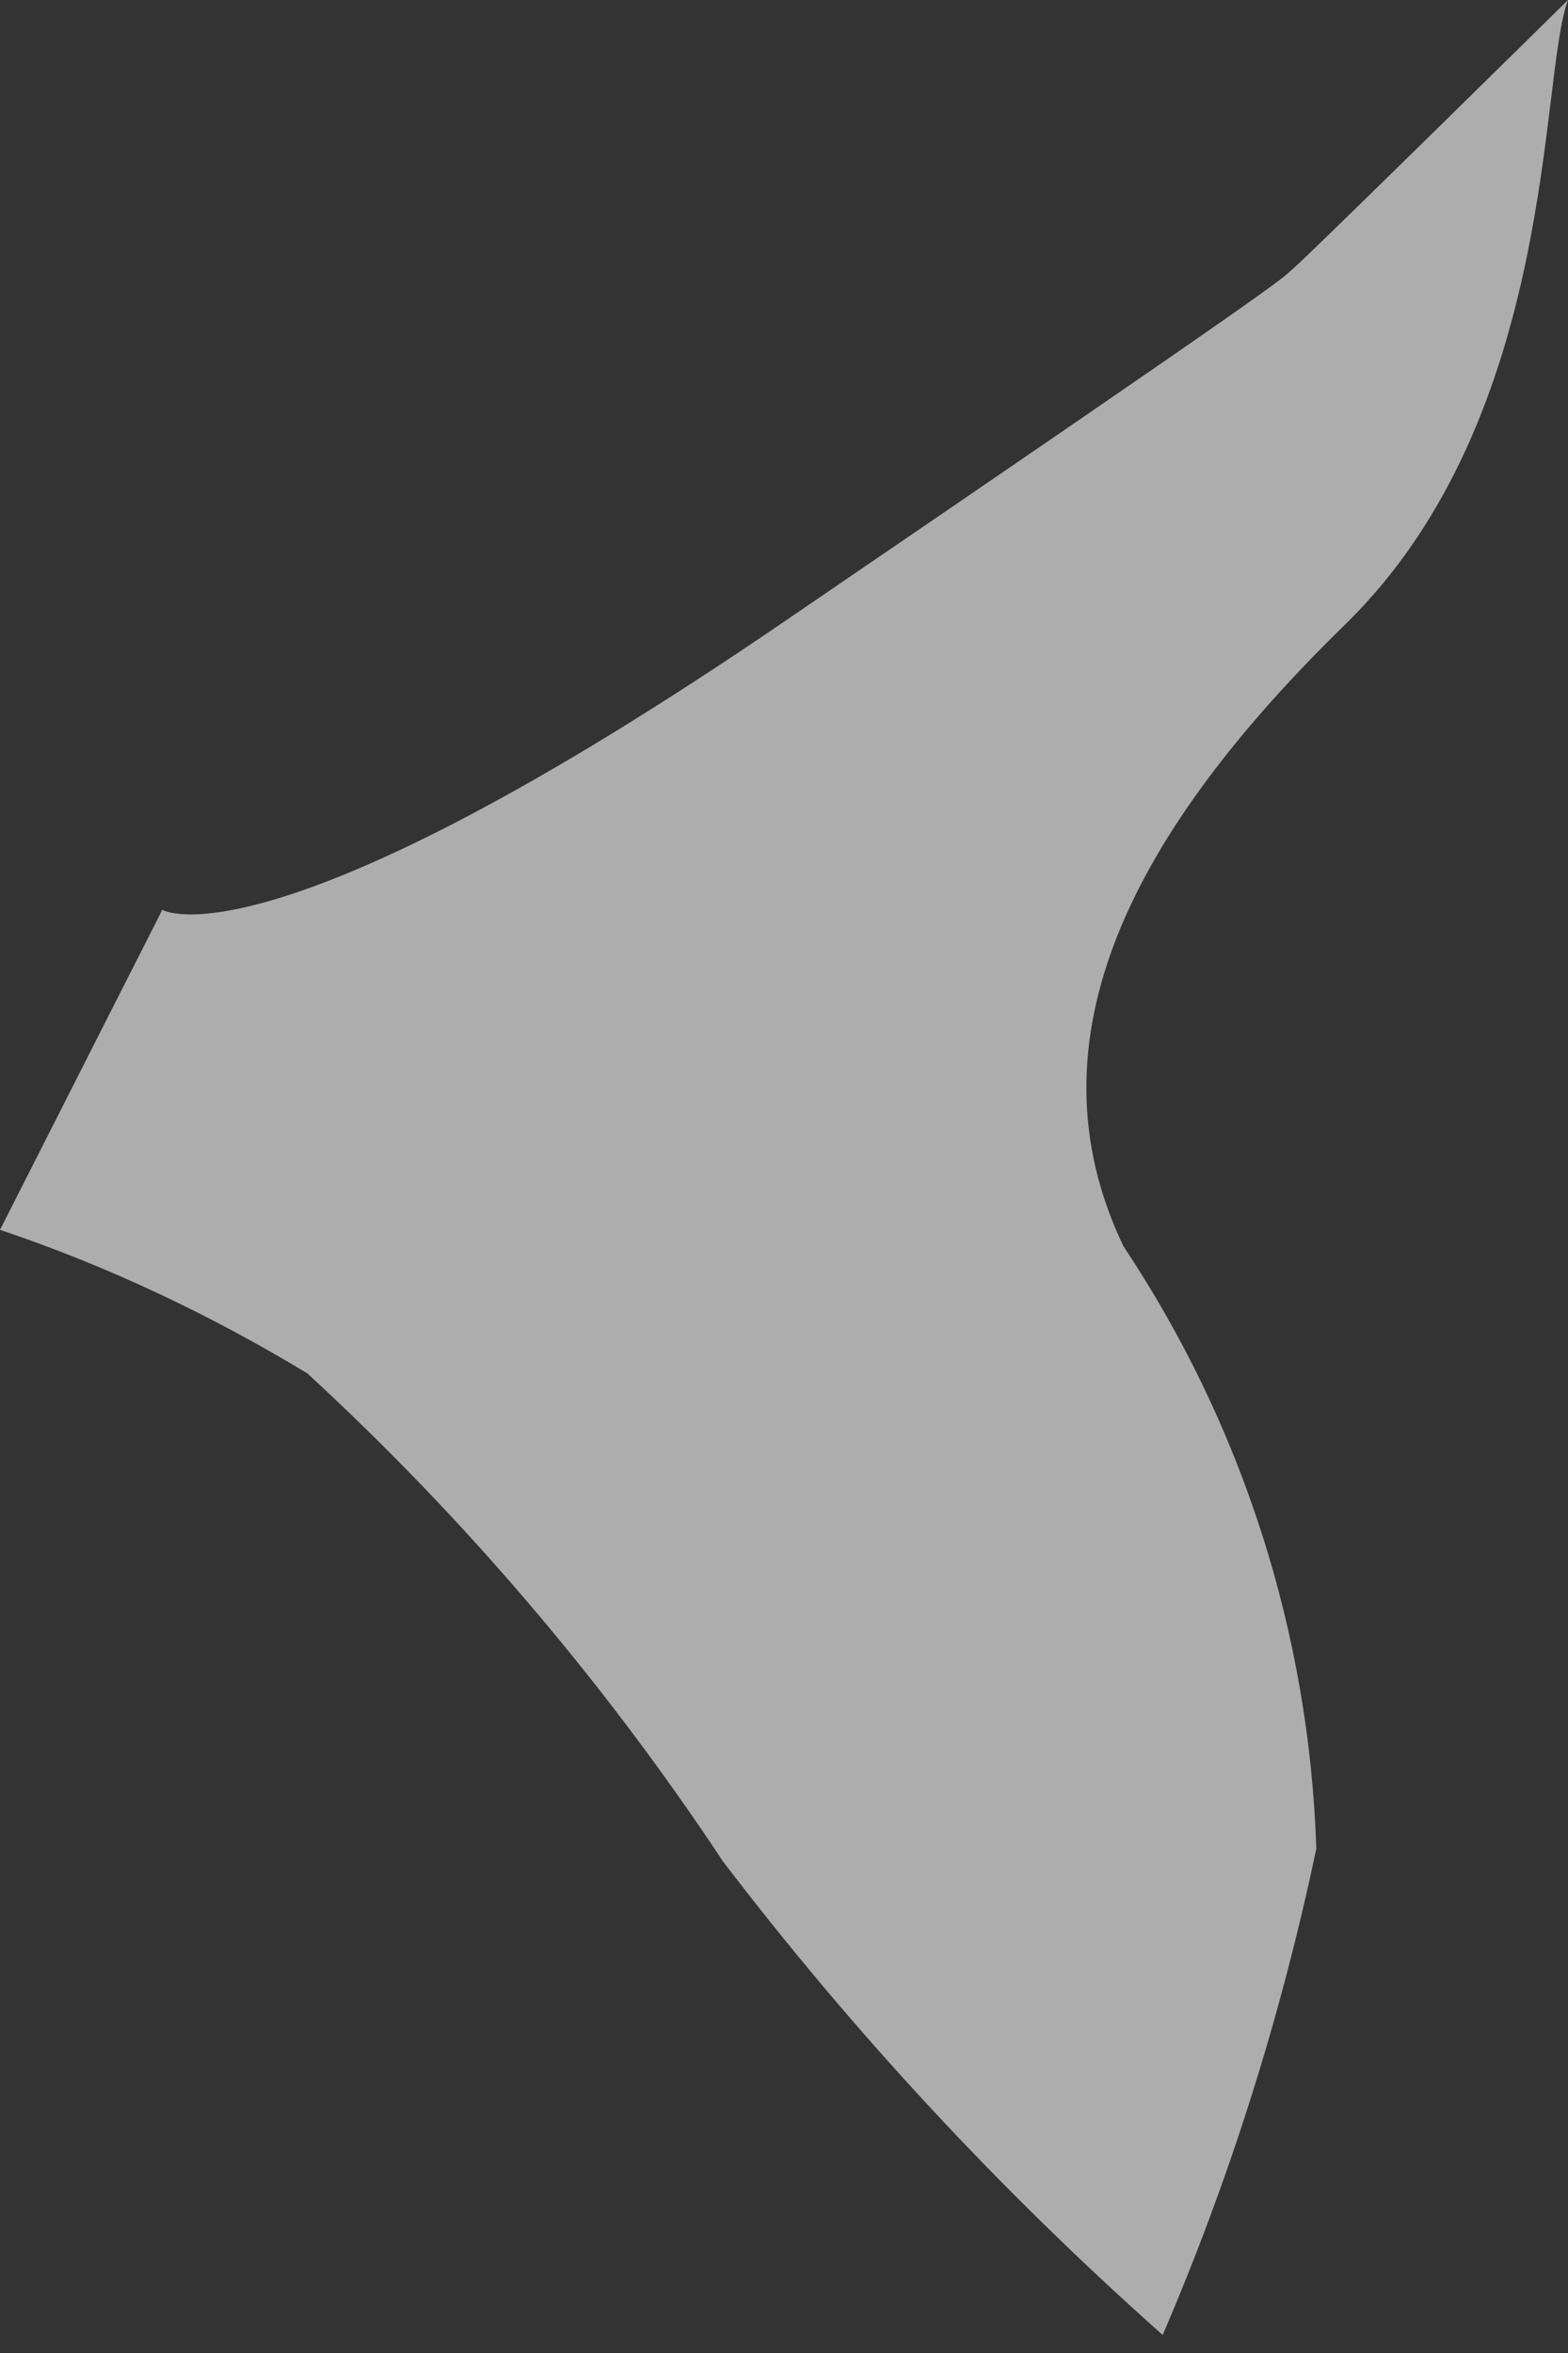 <svg width="2" height="3" viewBox="0 0 2 3" fill="none" xmlns="http://www.w3.org/2000/svg">
<rect x="0" y="0" width="2" height="3" fill="#333333" stroke="none"/>
<path opacity="0.6" d="M2 0C1.963 0.098 1.987 0.53 1.717 0.795C1.446 1.059 1.306 1.324 1.433 1.589C1.585 1.817 1.67 2.083 1.679 2.357C1.634 2.57 1.569 2.777 1.483 2.977C1.277 2.794 1.089 2.592 0.922 2.373C0.771 2.145 0.593 1.936 0.392 1.751C0.268 1.676 0.137 1.614 0 1.568L0.207 1.16C0.207 1.16 0.342 1.242 1.001 0.792C1.661 0.342 1.629 0.36 1.65 0.342C1.672 0.323 2 0 2 0Z" fill="white"/>
</svg>
